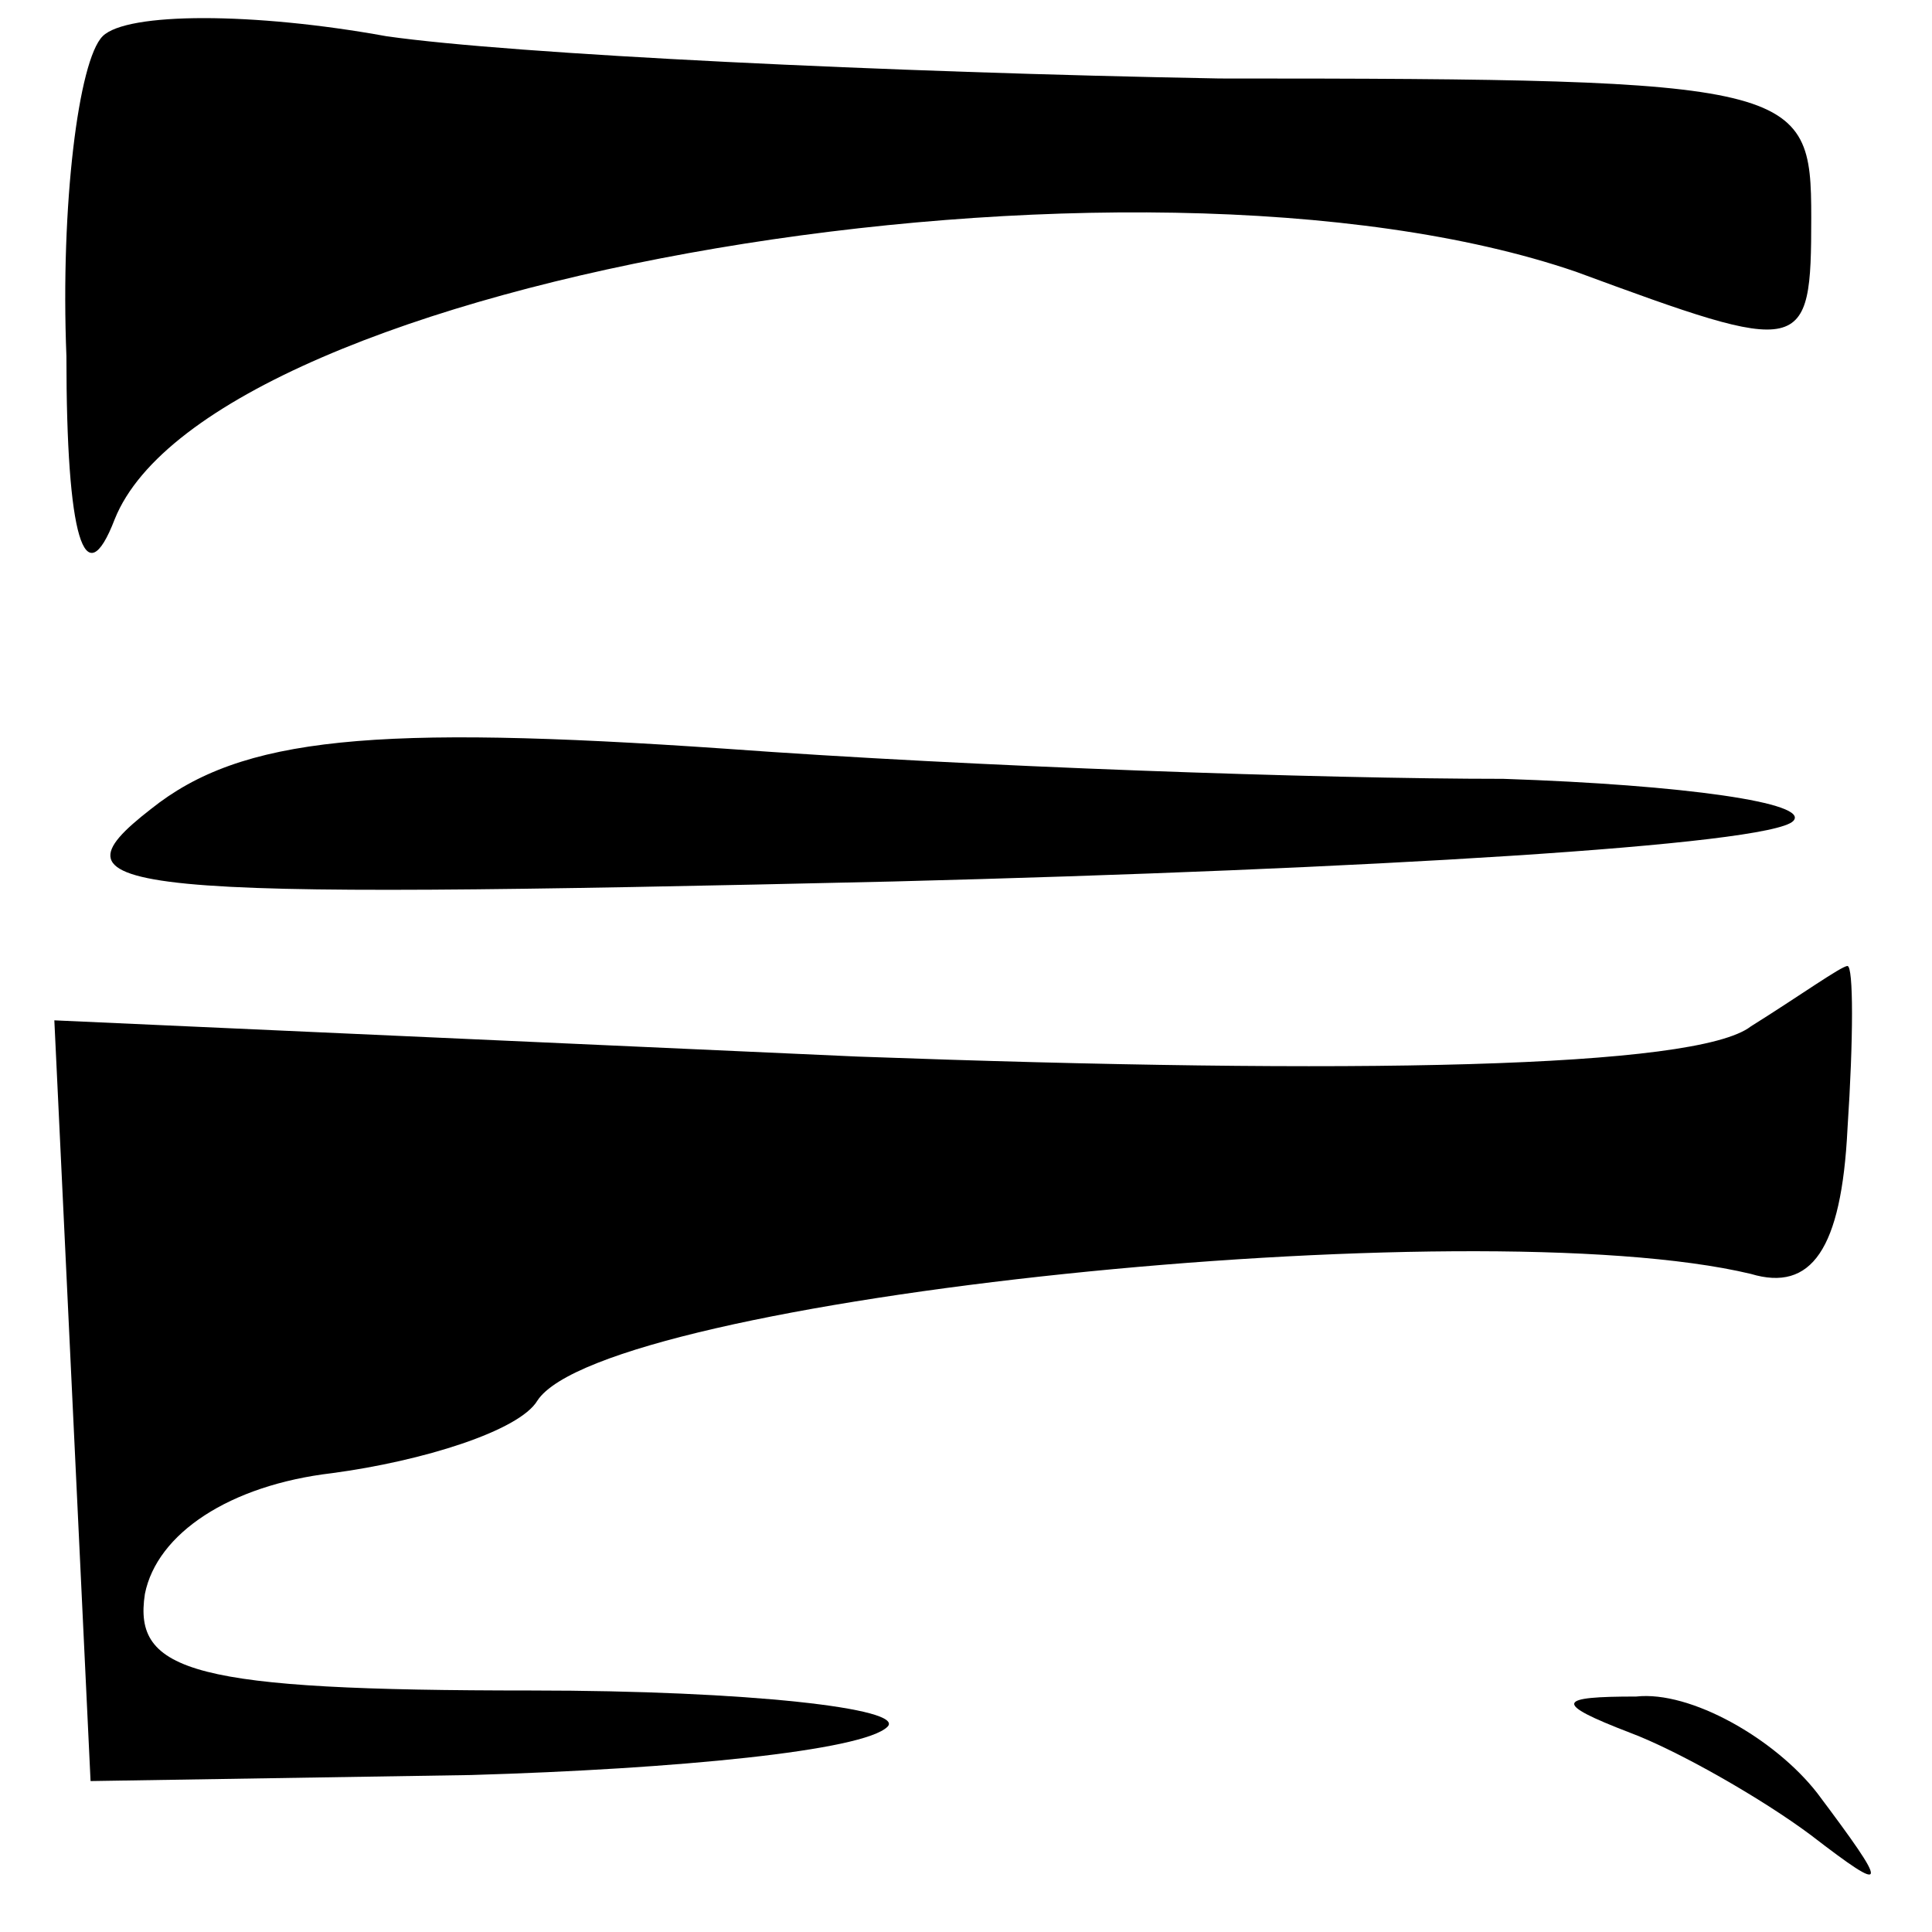 <?xml version="1.0" standalone="no"?>
<!DOCTYPE svg PUBLIC "-//W3C//DTD SVG 20010904//EN"
 "http://www.w3.org/TR/2001/REC-SVG-20010904/DTD/svg10.dtd">
<svg version="1.0" xmlns="http://www.w3.org/2000/svg"
 width="32pt" height="32pt" viewBox="0 0 32 32"
 preserveAspectRatio="xMidYMid meet">
<g transform="translate(0,32) scale(0.1,-0.1)"
fill="#000000" stroke="none">
<path fill="#000000" stroke="none" d="M17 314 c-4 -4 -7 -28 -6 -53 0 -30 3
-40 8 -27 16 40 169 66 242 41 38 -14 39 -14 39 9 0 22 -2 23 -98 23 -55 1
-117 4 -138 7 -22 4 -43 4 -47 0z"/>
<path fill="#000000" stroke="none" d="M25 186 c-18 -14 -7 -15 123 -12 78 2
145 6 149 10 3 3 -18 6 -48 7 -30 0 -88 2 -129 5 -58 4 -80 2 -95 -10z"/>
<path fill="#000000" stroke="none" d="M290 150 c-9 -7 -66 -8 -148 -5 l-133
6 3 -63 3 -63 63 1 c34 1 65 4 69 8 3 3 -23 6 -59 6 -56 0 -66 3 -64 16 2 10
14 18 31 20 15 2 31 7 34 12 11 17 155 32 201 21 10 -3 15 4 16 24 1 15 1 27
0 27 -1 0 -8 -5 -16 -10z"/>
<path fill="#000000" stroke="none" d="M270 33 c8 -3 22 -11 30 -17 13 -10 13
-9 1 7 -7 9 -21 17 -30 16 -13 0 -14 -1 -1 -6z"/>
</g>
</svg>
